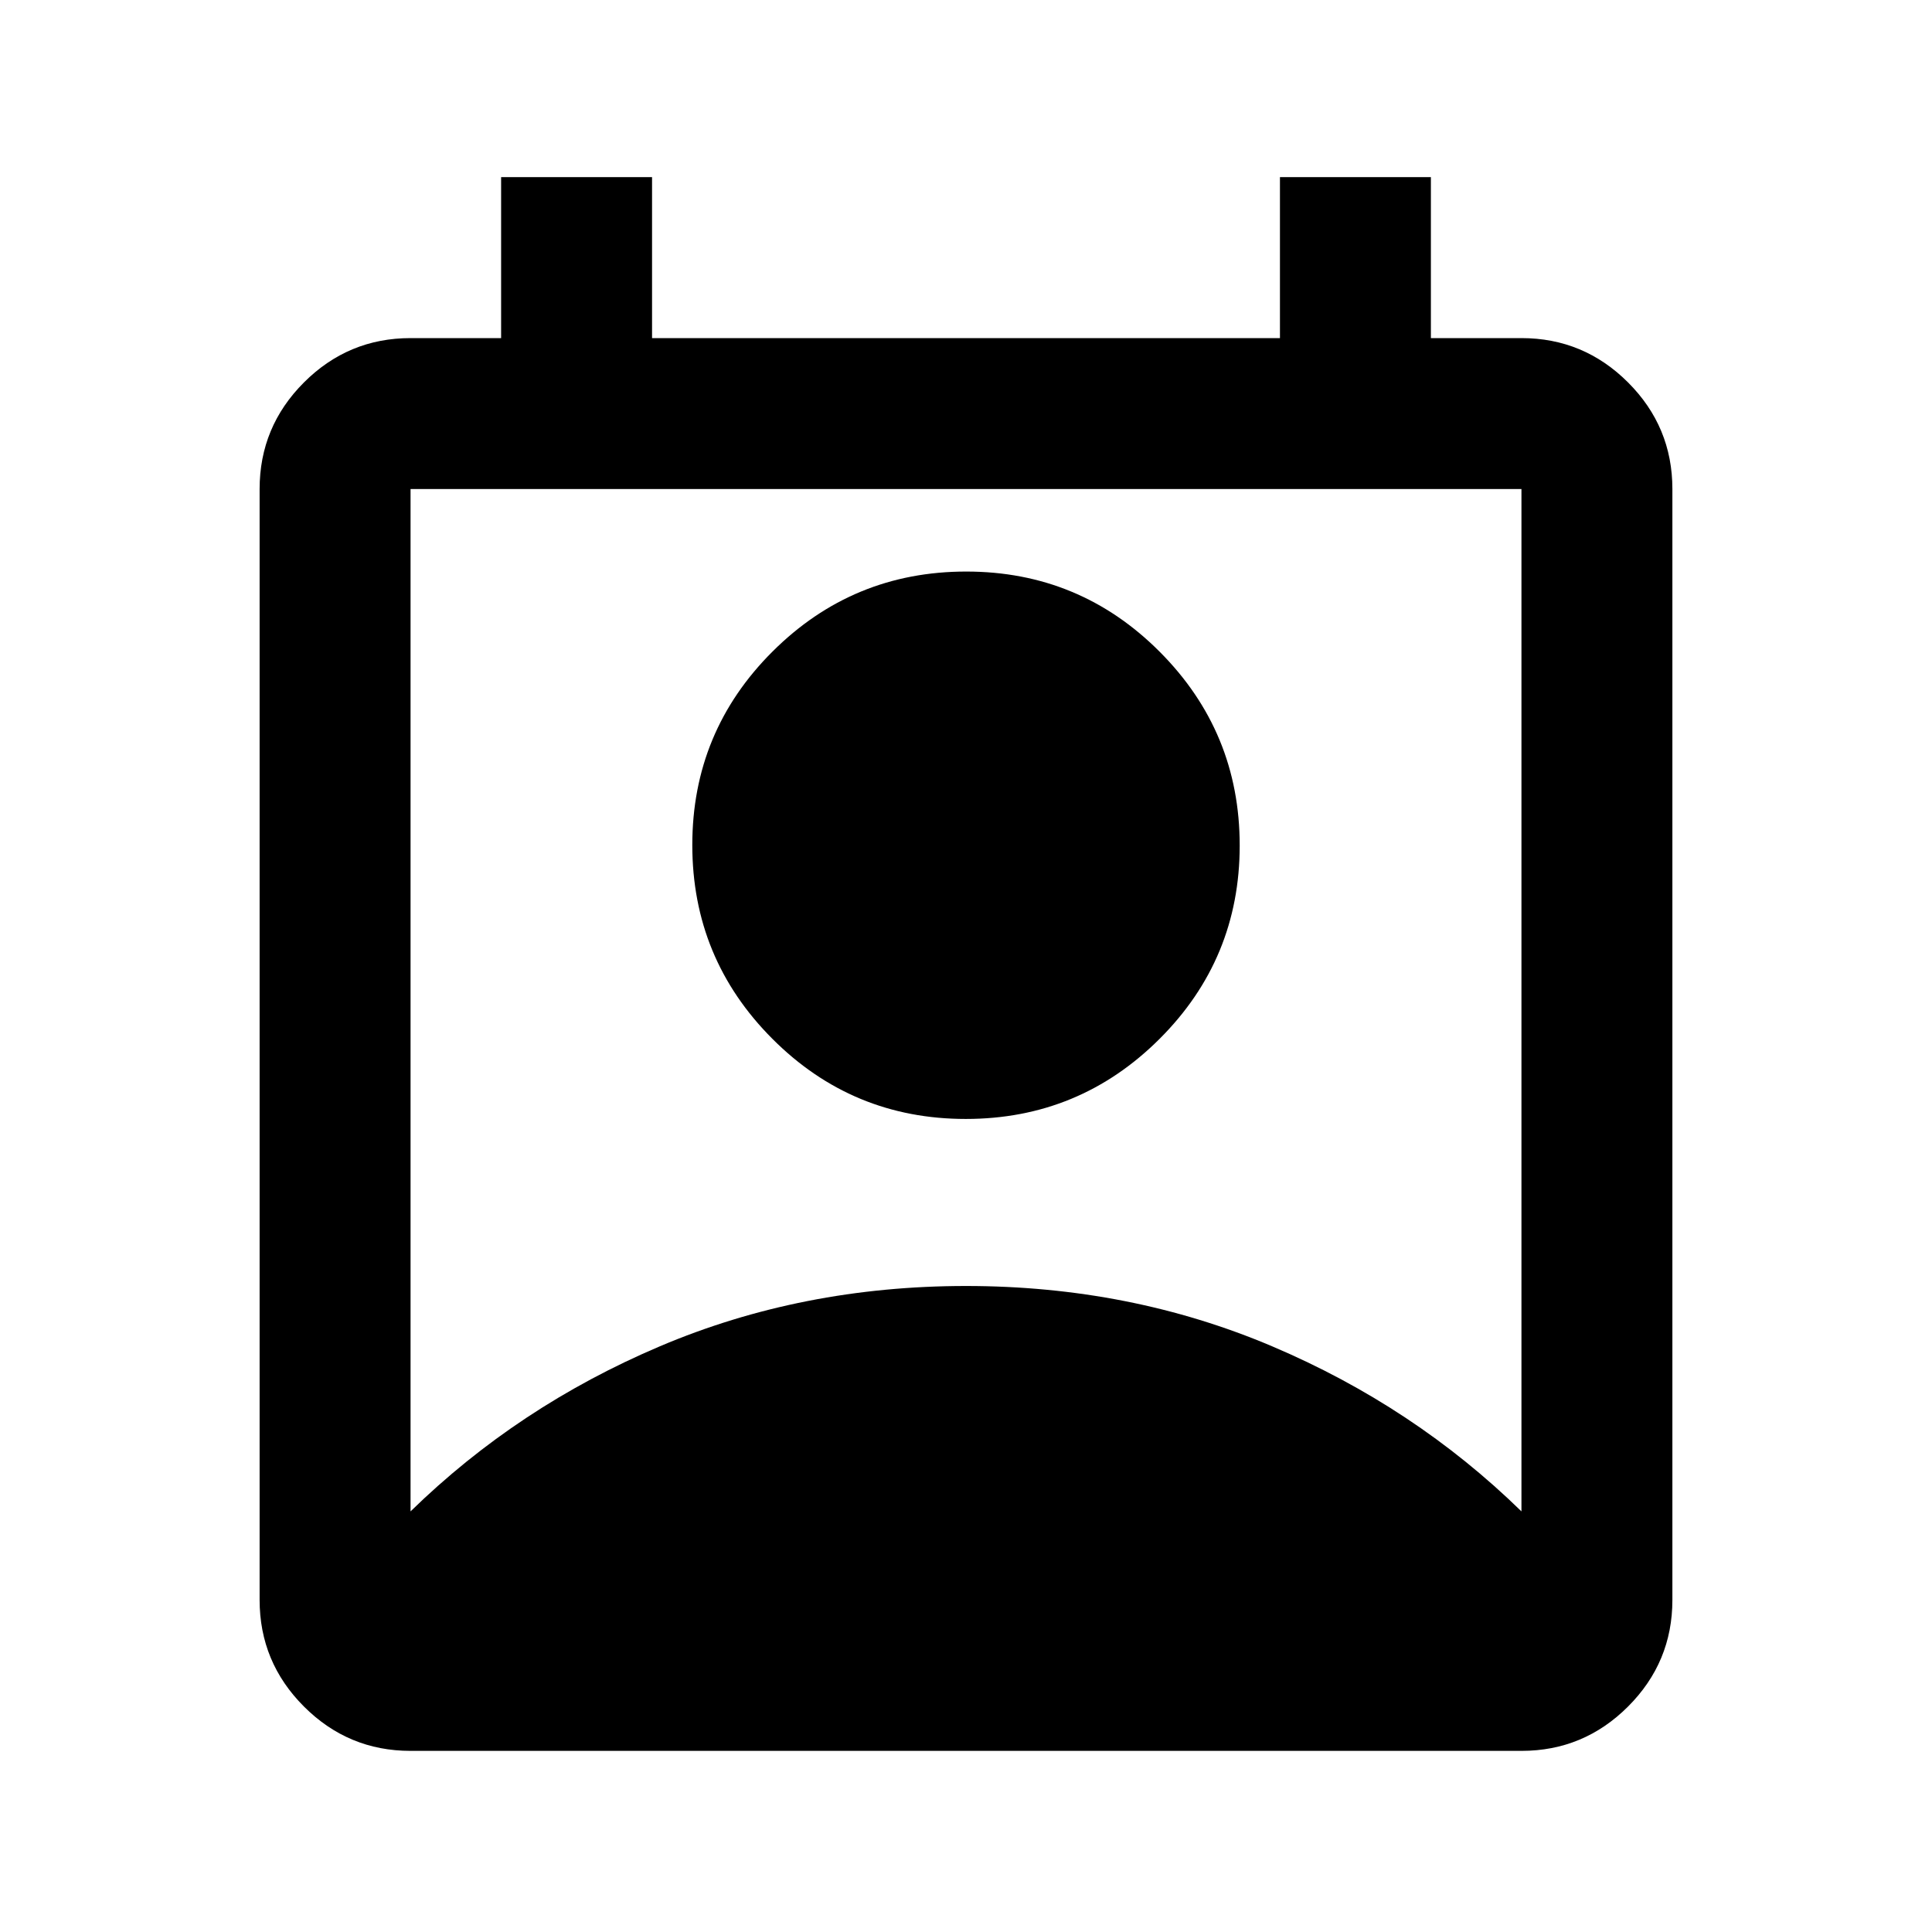 <svg xmlns="http://www.w3.org/2000/svg" height="24" viewBox="0 -960 960 960" width="24"><path d="M204-209q53.31-52.07 123.91-82.04Q398.5-321 480-321t152.09 29.96Q702.69-261.07 756-209v-508H204v508Zm275.89-195q-56.39 0-96.14-39.86T344-540.11q0-56.39 39.86-96.14T480.11-676q56.39 0 96.14 39.86T616-539.89q0 56.39-39.86 96.14T479.89-404ZM204-90q-30.94 0-52.97-22.03Q129-134.06 129-165v-552q0-30.94 22.03-52.97Q173.06-792 204-792h45v-80h75v80h312v-80h75v80h45q30.94 0 52.97 22.03Q831-747.94 831-717v552q0 30.94-22.03 52.97Q786.94-90 756-90H204Z"/></svg>